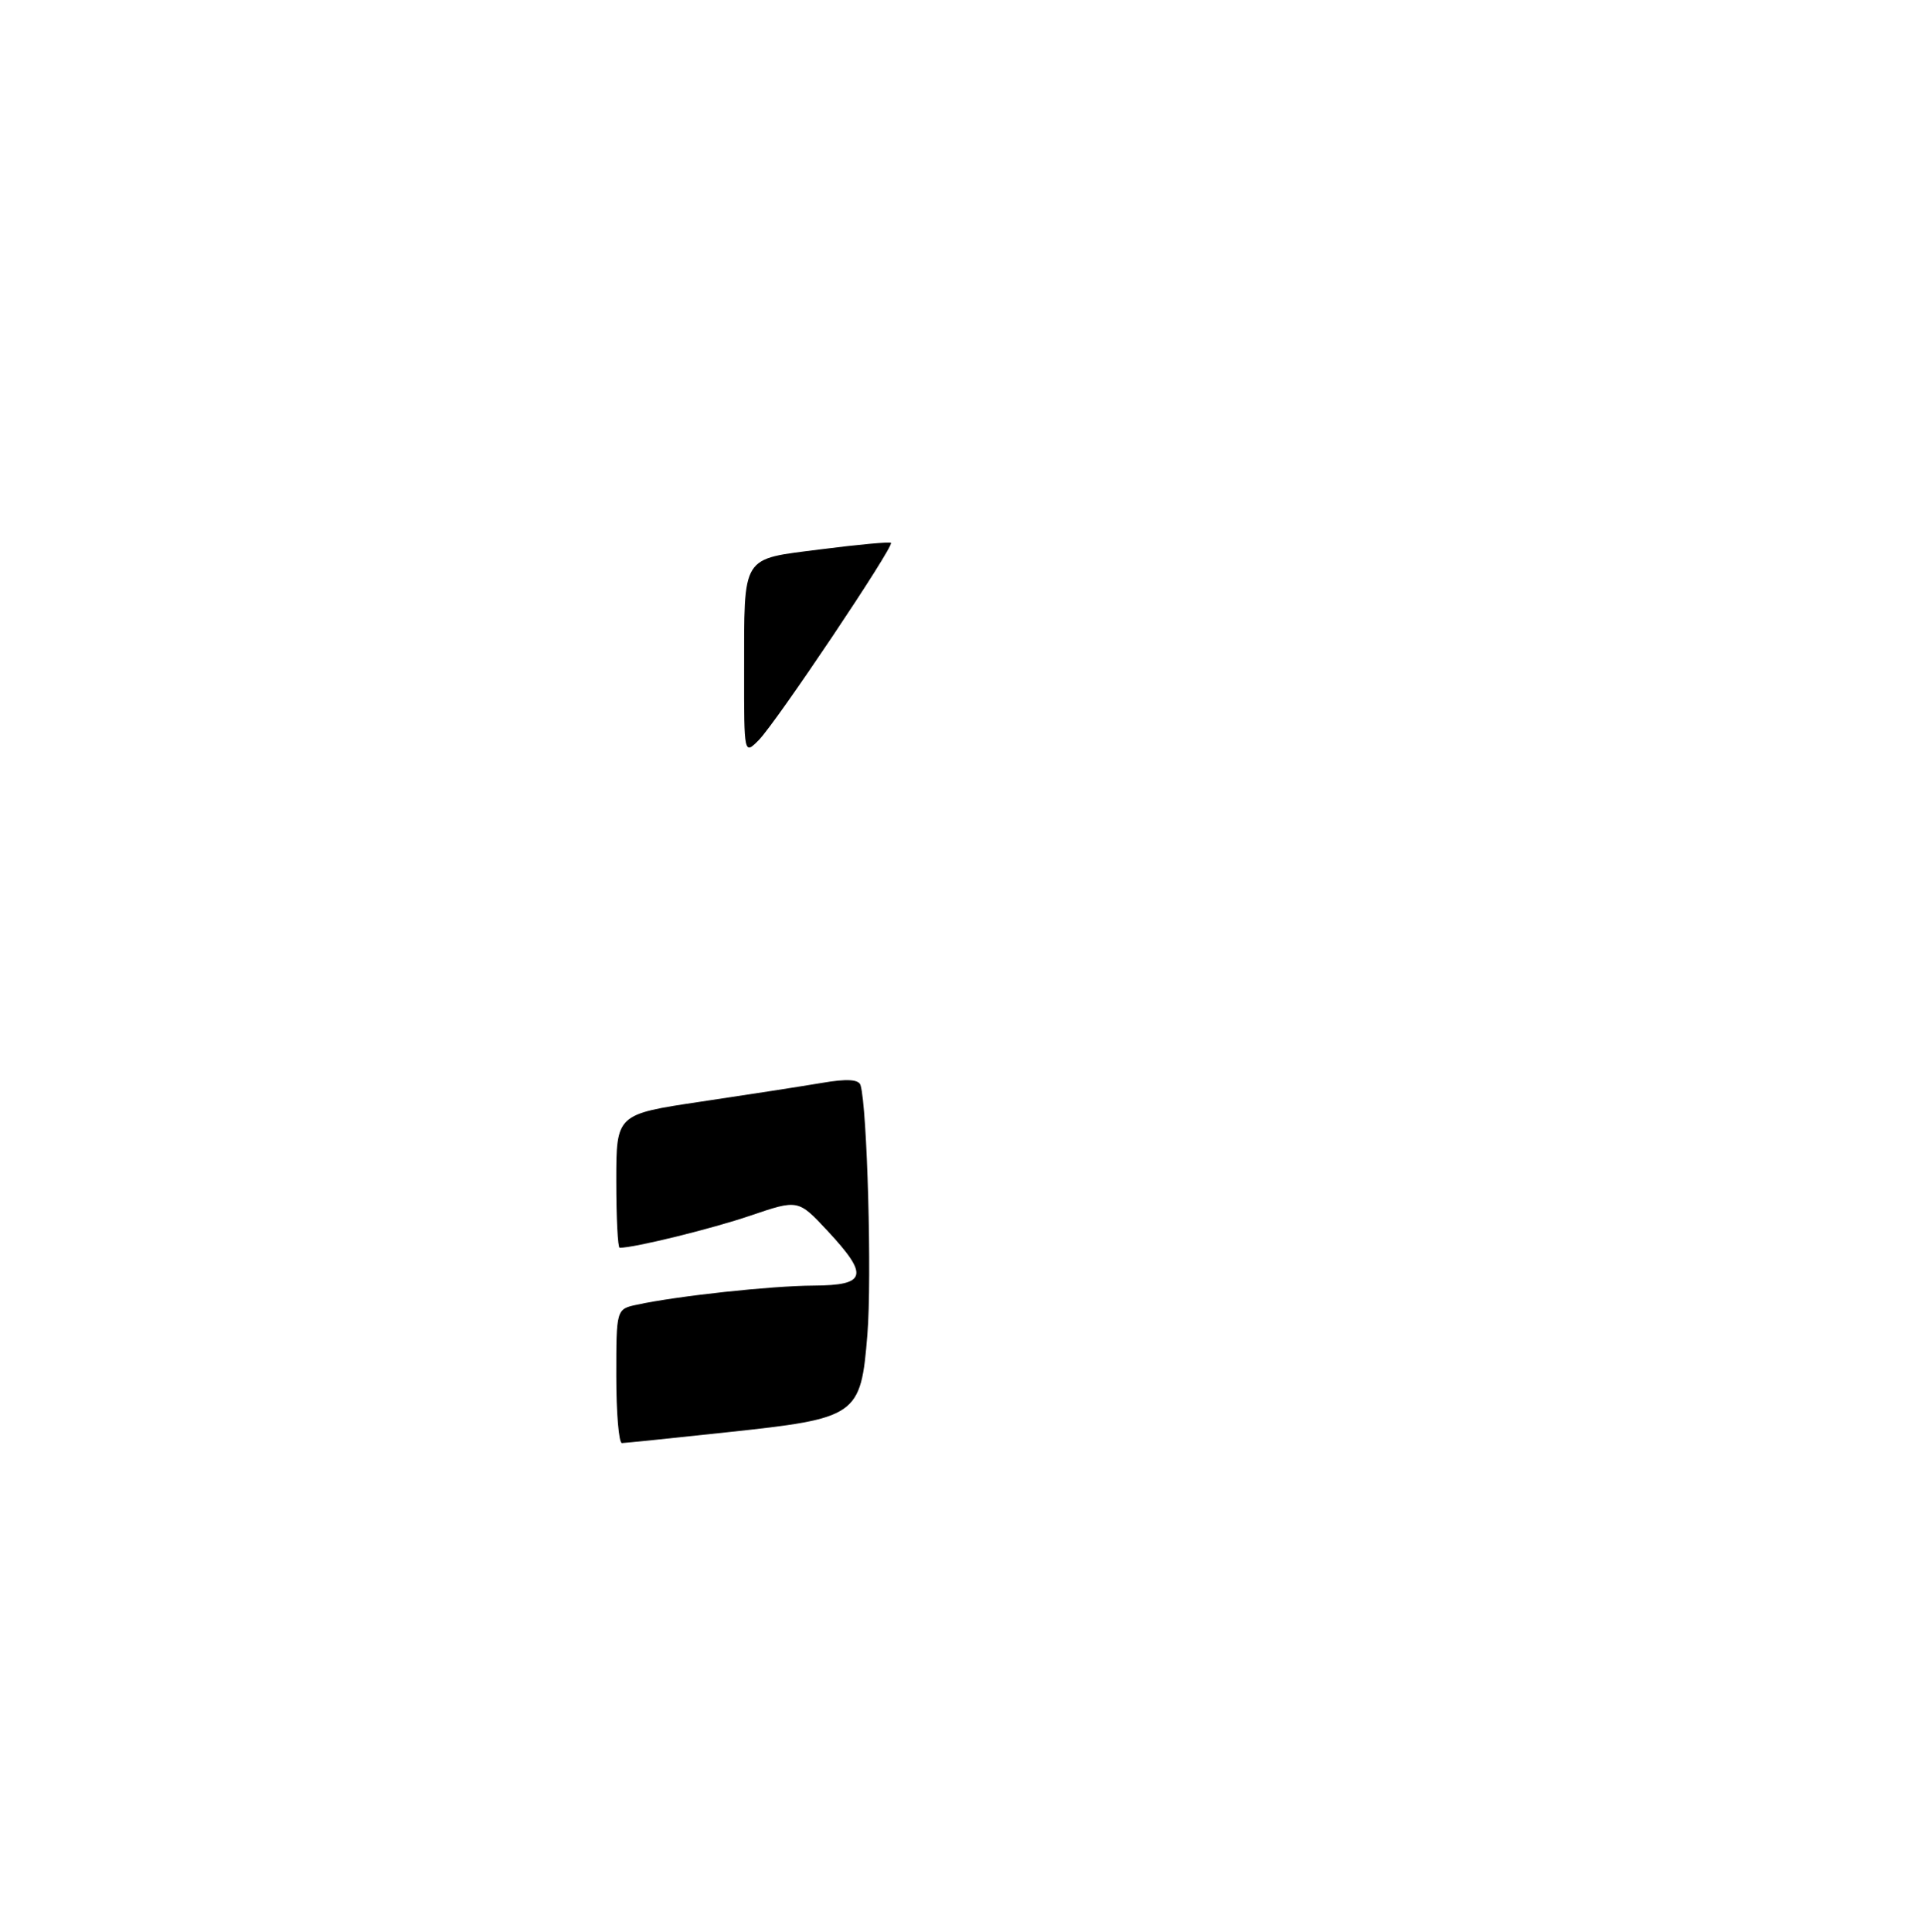 <?xml version="1.0" encoding="UTF-8" standalone="no"?>
<!DOCTYPE svg PUBLIC "-//W3C//DTD SVG 1.1//EN" "http://www.w3.org/Graphics/SVG/1.1/DTD/svg11.dtd" >
<svg xmlns="http://www.w3.org/2000/svg" xmlns:xlink="http://www.w3.org/1999/xlink" version="1.1" viewBox="0 0 256 257">
 <g >
 <path fill="currentColor"
d=" M 82.00 183.08 C 82.00 174.16 82.00 174.16 84.75 173.57 C 90.19 172.40 102.61 171.06 108.25 171.03 C 115.33 170.99 115.65 169.70 110.10 163.74 C 106.20 159.56 106.20 159.56 99.85 161.72 C 94.68 163.48 84.43 166.00 82.45 166.00 C 82.20 166.00 82.00 162.00 82.00 157.12 C 82.00 148.24 82.00 148.24 93.25 146.56 C 99.44 145.64 106.67 144.52 109.33 144.07 C 112.69 143.49 114.26 143.59 114.50 144.37 C 115.39 147.32 116.02 170.10 115.41 177.55 C 114.53 188.40 114.11 188.69 96.67 190.55 C 89.43 191.33 83.16 191.97 82.75 191.98 C 82.34 191.99 82.00 187.99 82.00 183.08 Z  M 99.01 89.47 C 99.03 73.61 98.51 74.45 109.21 73.08 C 114.19 72.44 118.39 72.06 118.55 72.22 C 119.00 72.66 103.24 96.16 100.95 98.47 C 99.01 100.43 99.00 100.36 99.01 89.47 Z "/>
</g>
</svg>